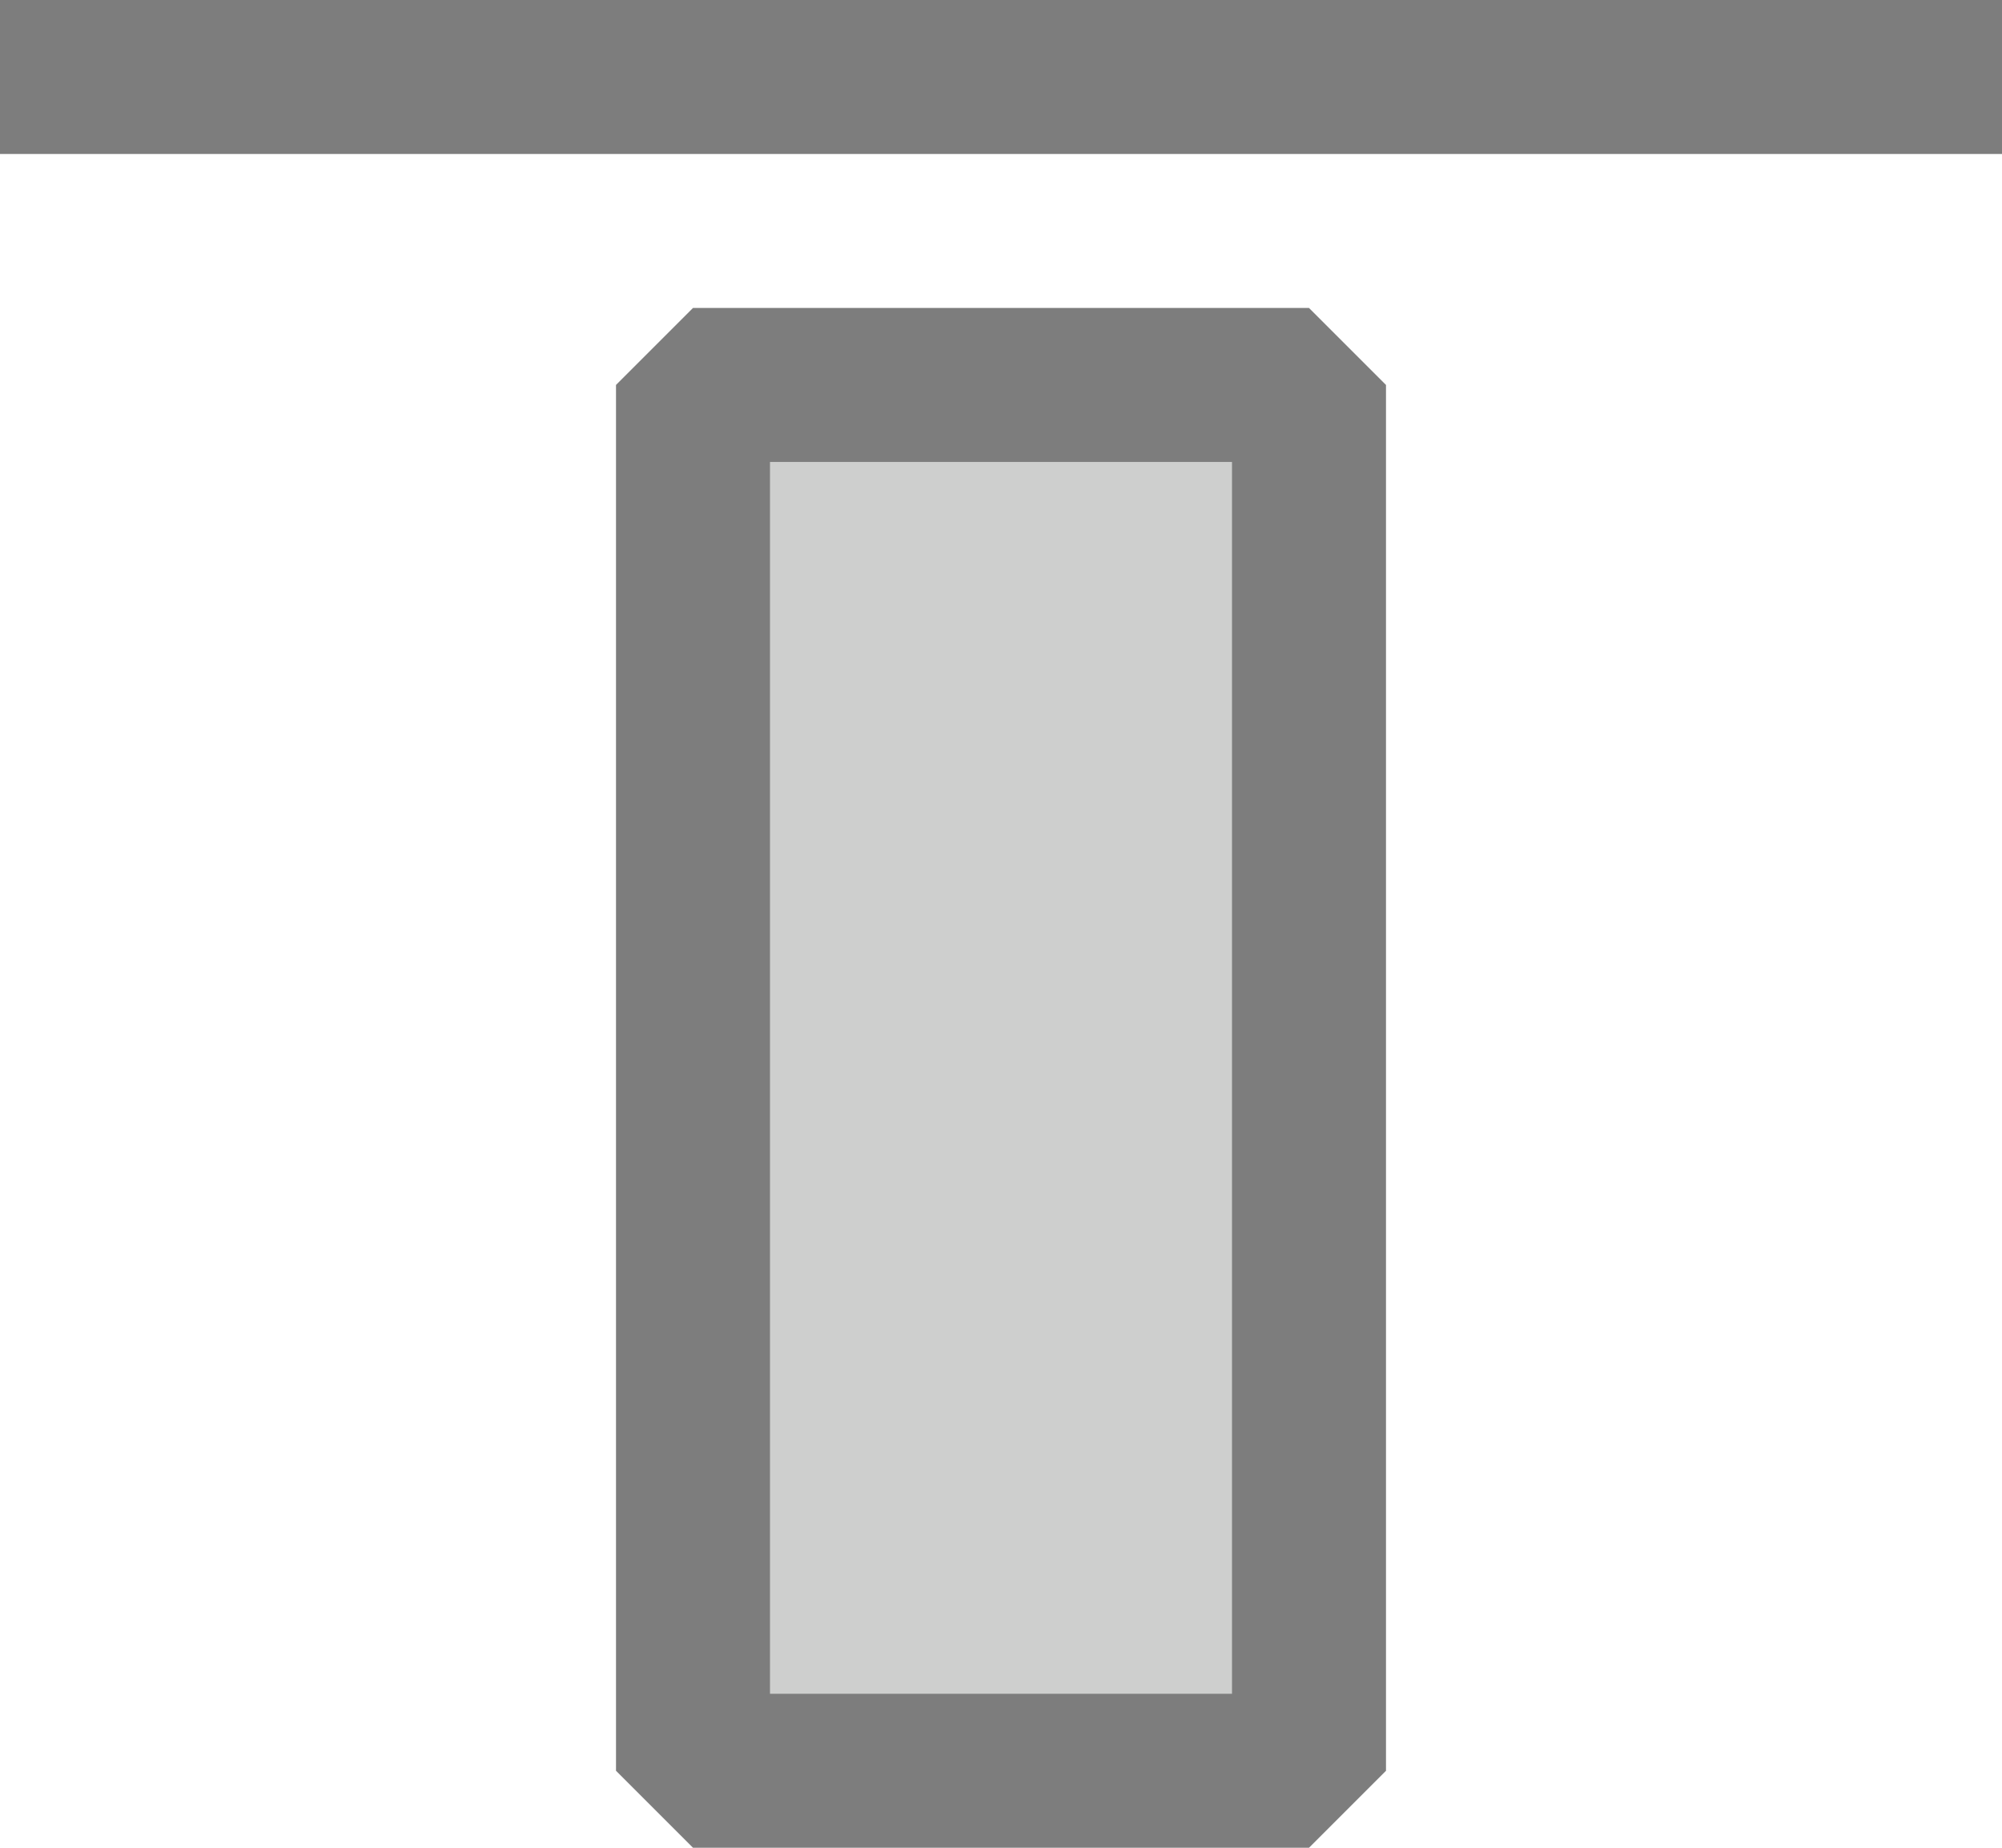 <?xml version="1.0" encoding="UTF-8"?>
<svg width="13px" height="12px" viewBox="0 0 13 12" version="1.1" xmlns="http://www.w3.org/2000/svg" xmlns:xlink="http://www.w3.org/1999/xlink">
    <title>align_to_top</title>
    <g id="Page-1" stroke="none" stroke-width="1" fill="none" fill-rule="evenodd">
        <g id="align_to_top" stroke="#7D7D7D">
            <line x1="0.5" y1="0.5" x2="12.5" y2="0.5" id="Line" stroke-linecap="square"></line>
            <rect id="Rectangle" fill="#CECFCE" stroke-linejoin="bevel" x="4.5" y="2.5" width="4" height="9"></rect>
        </g>
    </g>
</svg>